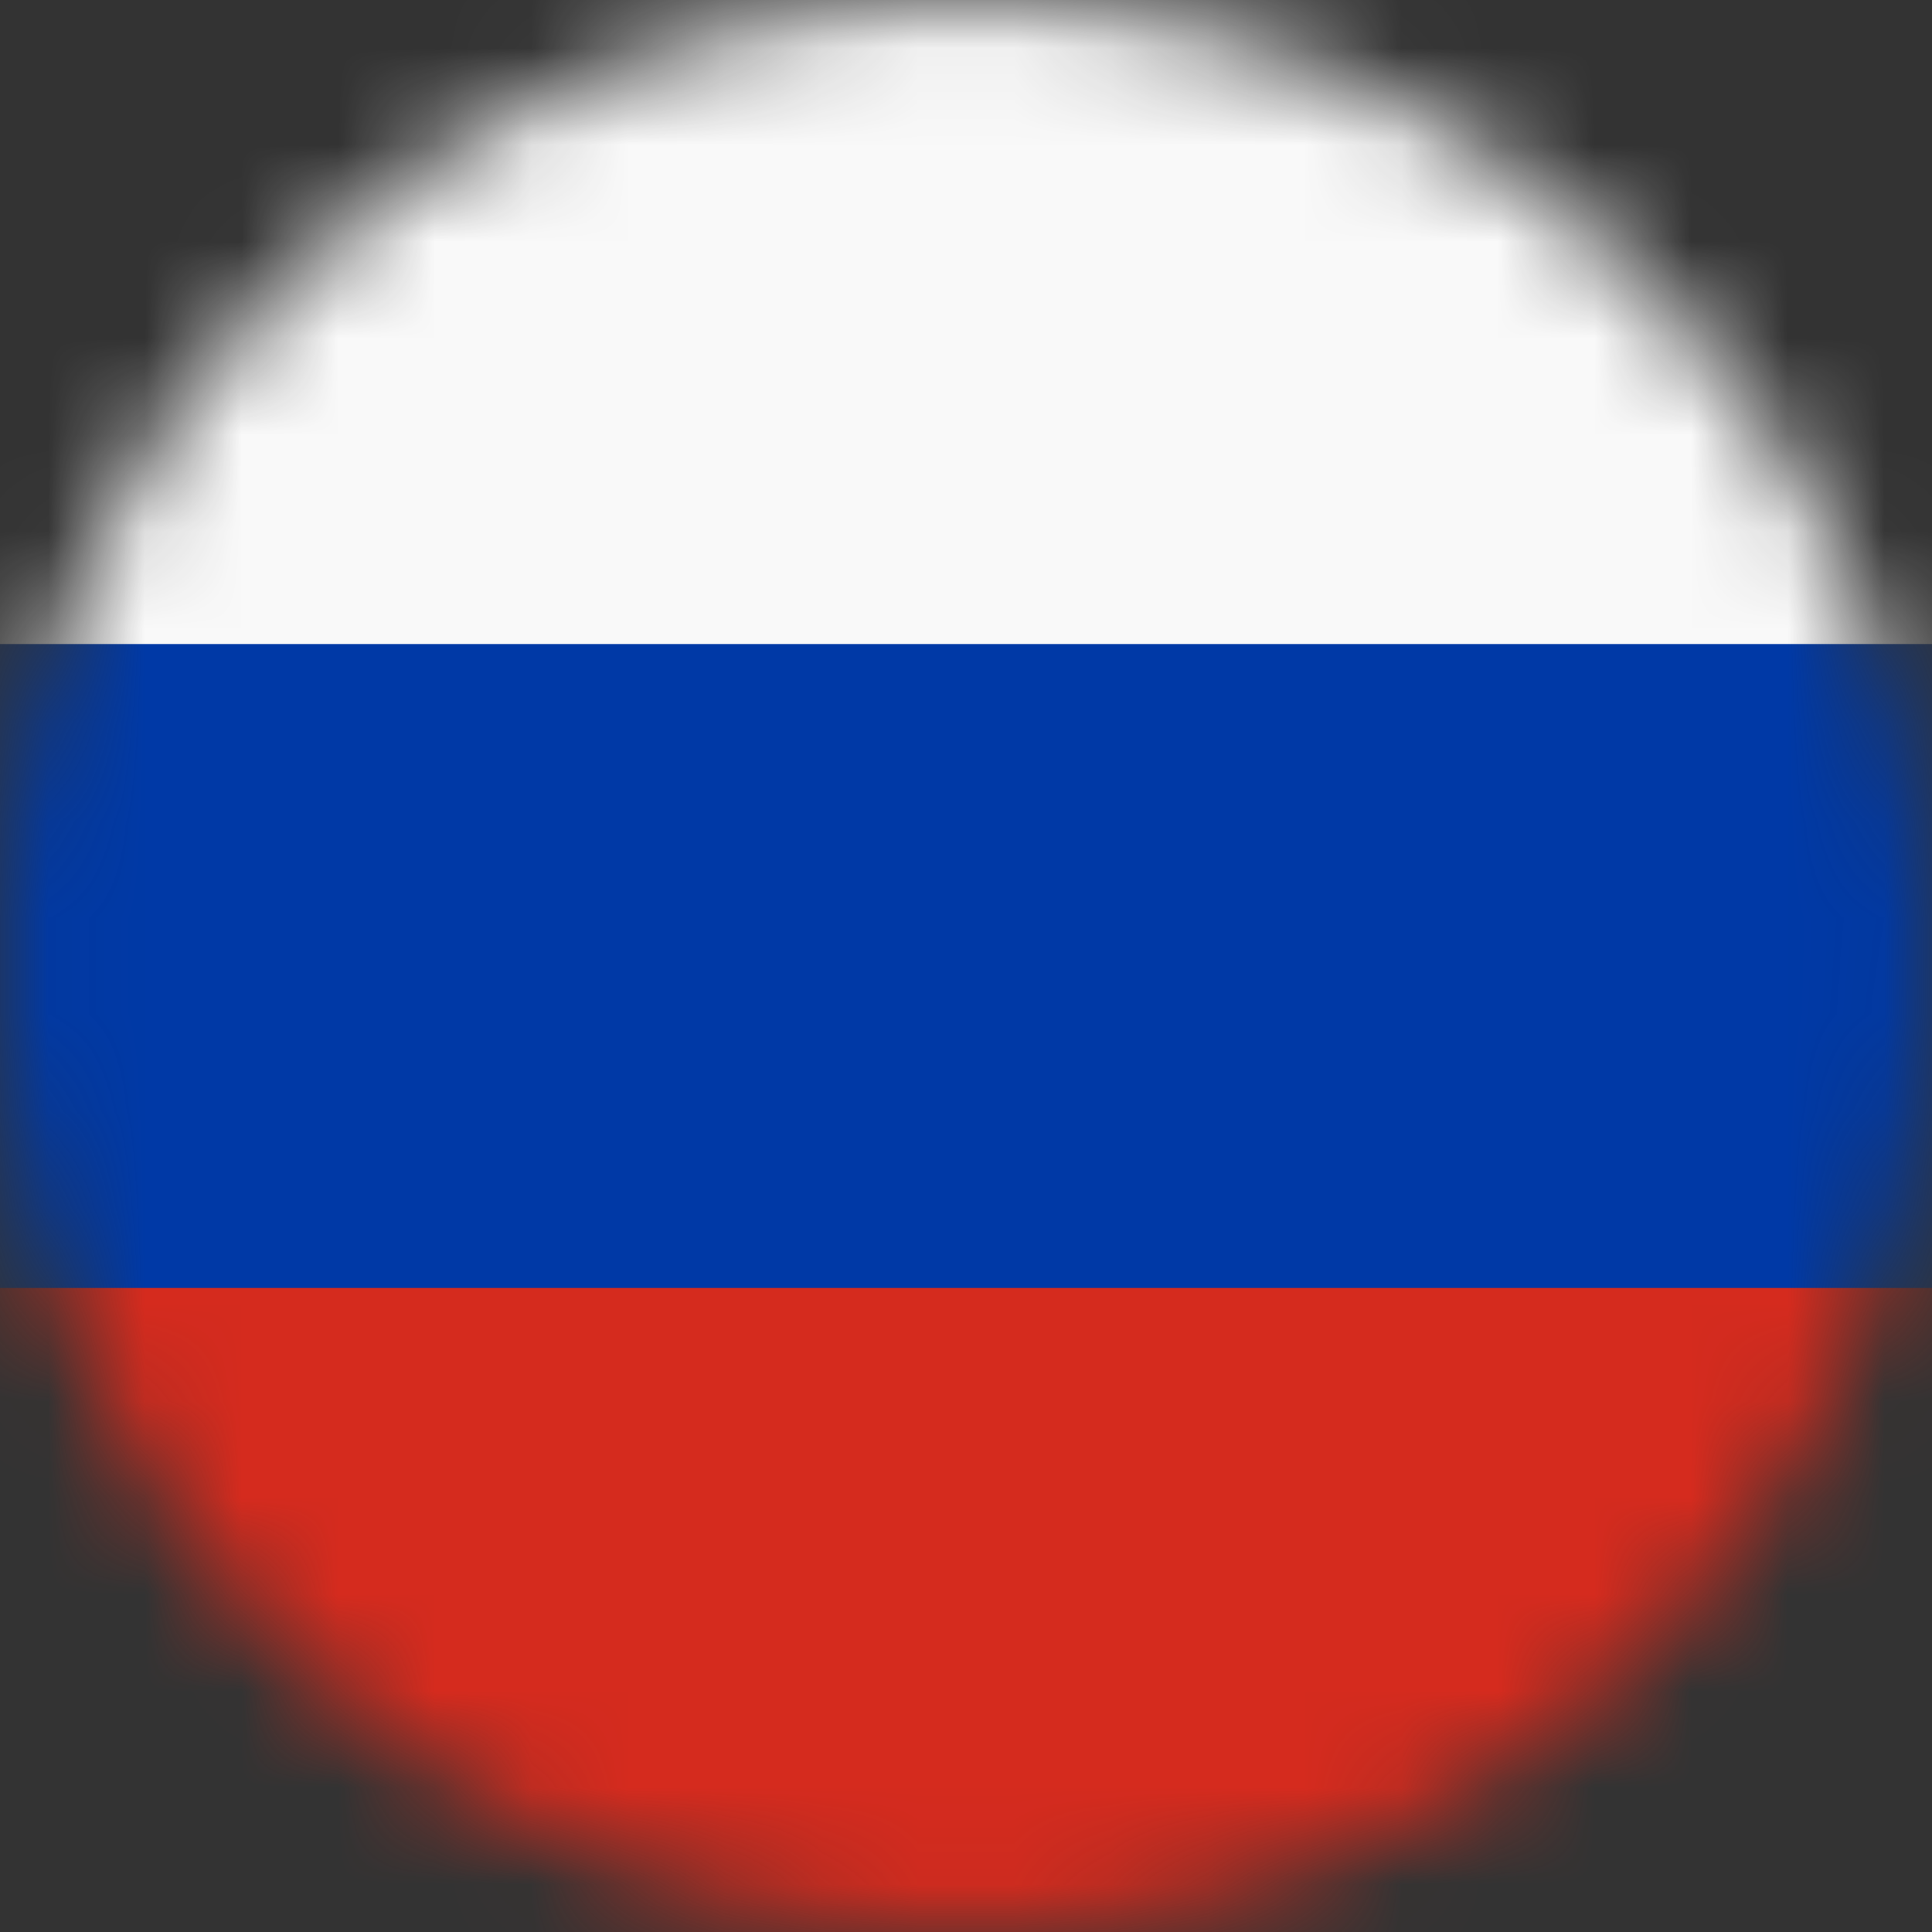 <svg width="20" height="20" viewBox="0 0 20 20" fill="none" xmlns="http://www.w3.org/2000/svg">
<rect x="0" y="0" width="20" height="20" fill="#333333" stroke="none"/>
<mask id="mask0_220_985" style="mask-type:alpha" maskUnits="userSpaceOnUse" x="0" y="0" width="20" height="20">
<circle cx="10" cy="10" r="10" fill="#C4C4C4"/>
</mask>
<g mask="url(#mask0_220_985)">
<path d="M20 0H0V10H20V0Z" fill="#F9F9F9"/>
<path d="M20 10H0V20H20V10Z" fill="#D52B1E"/>
<path d="M20 6.667H0V13.333H20V6.667Z" fill="#0039A6"/>
</g>
</svg>

